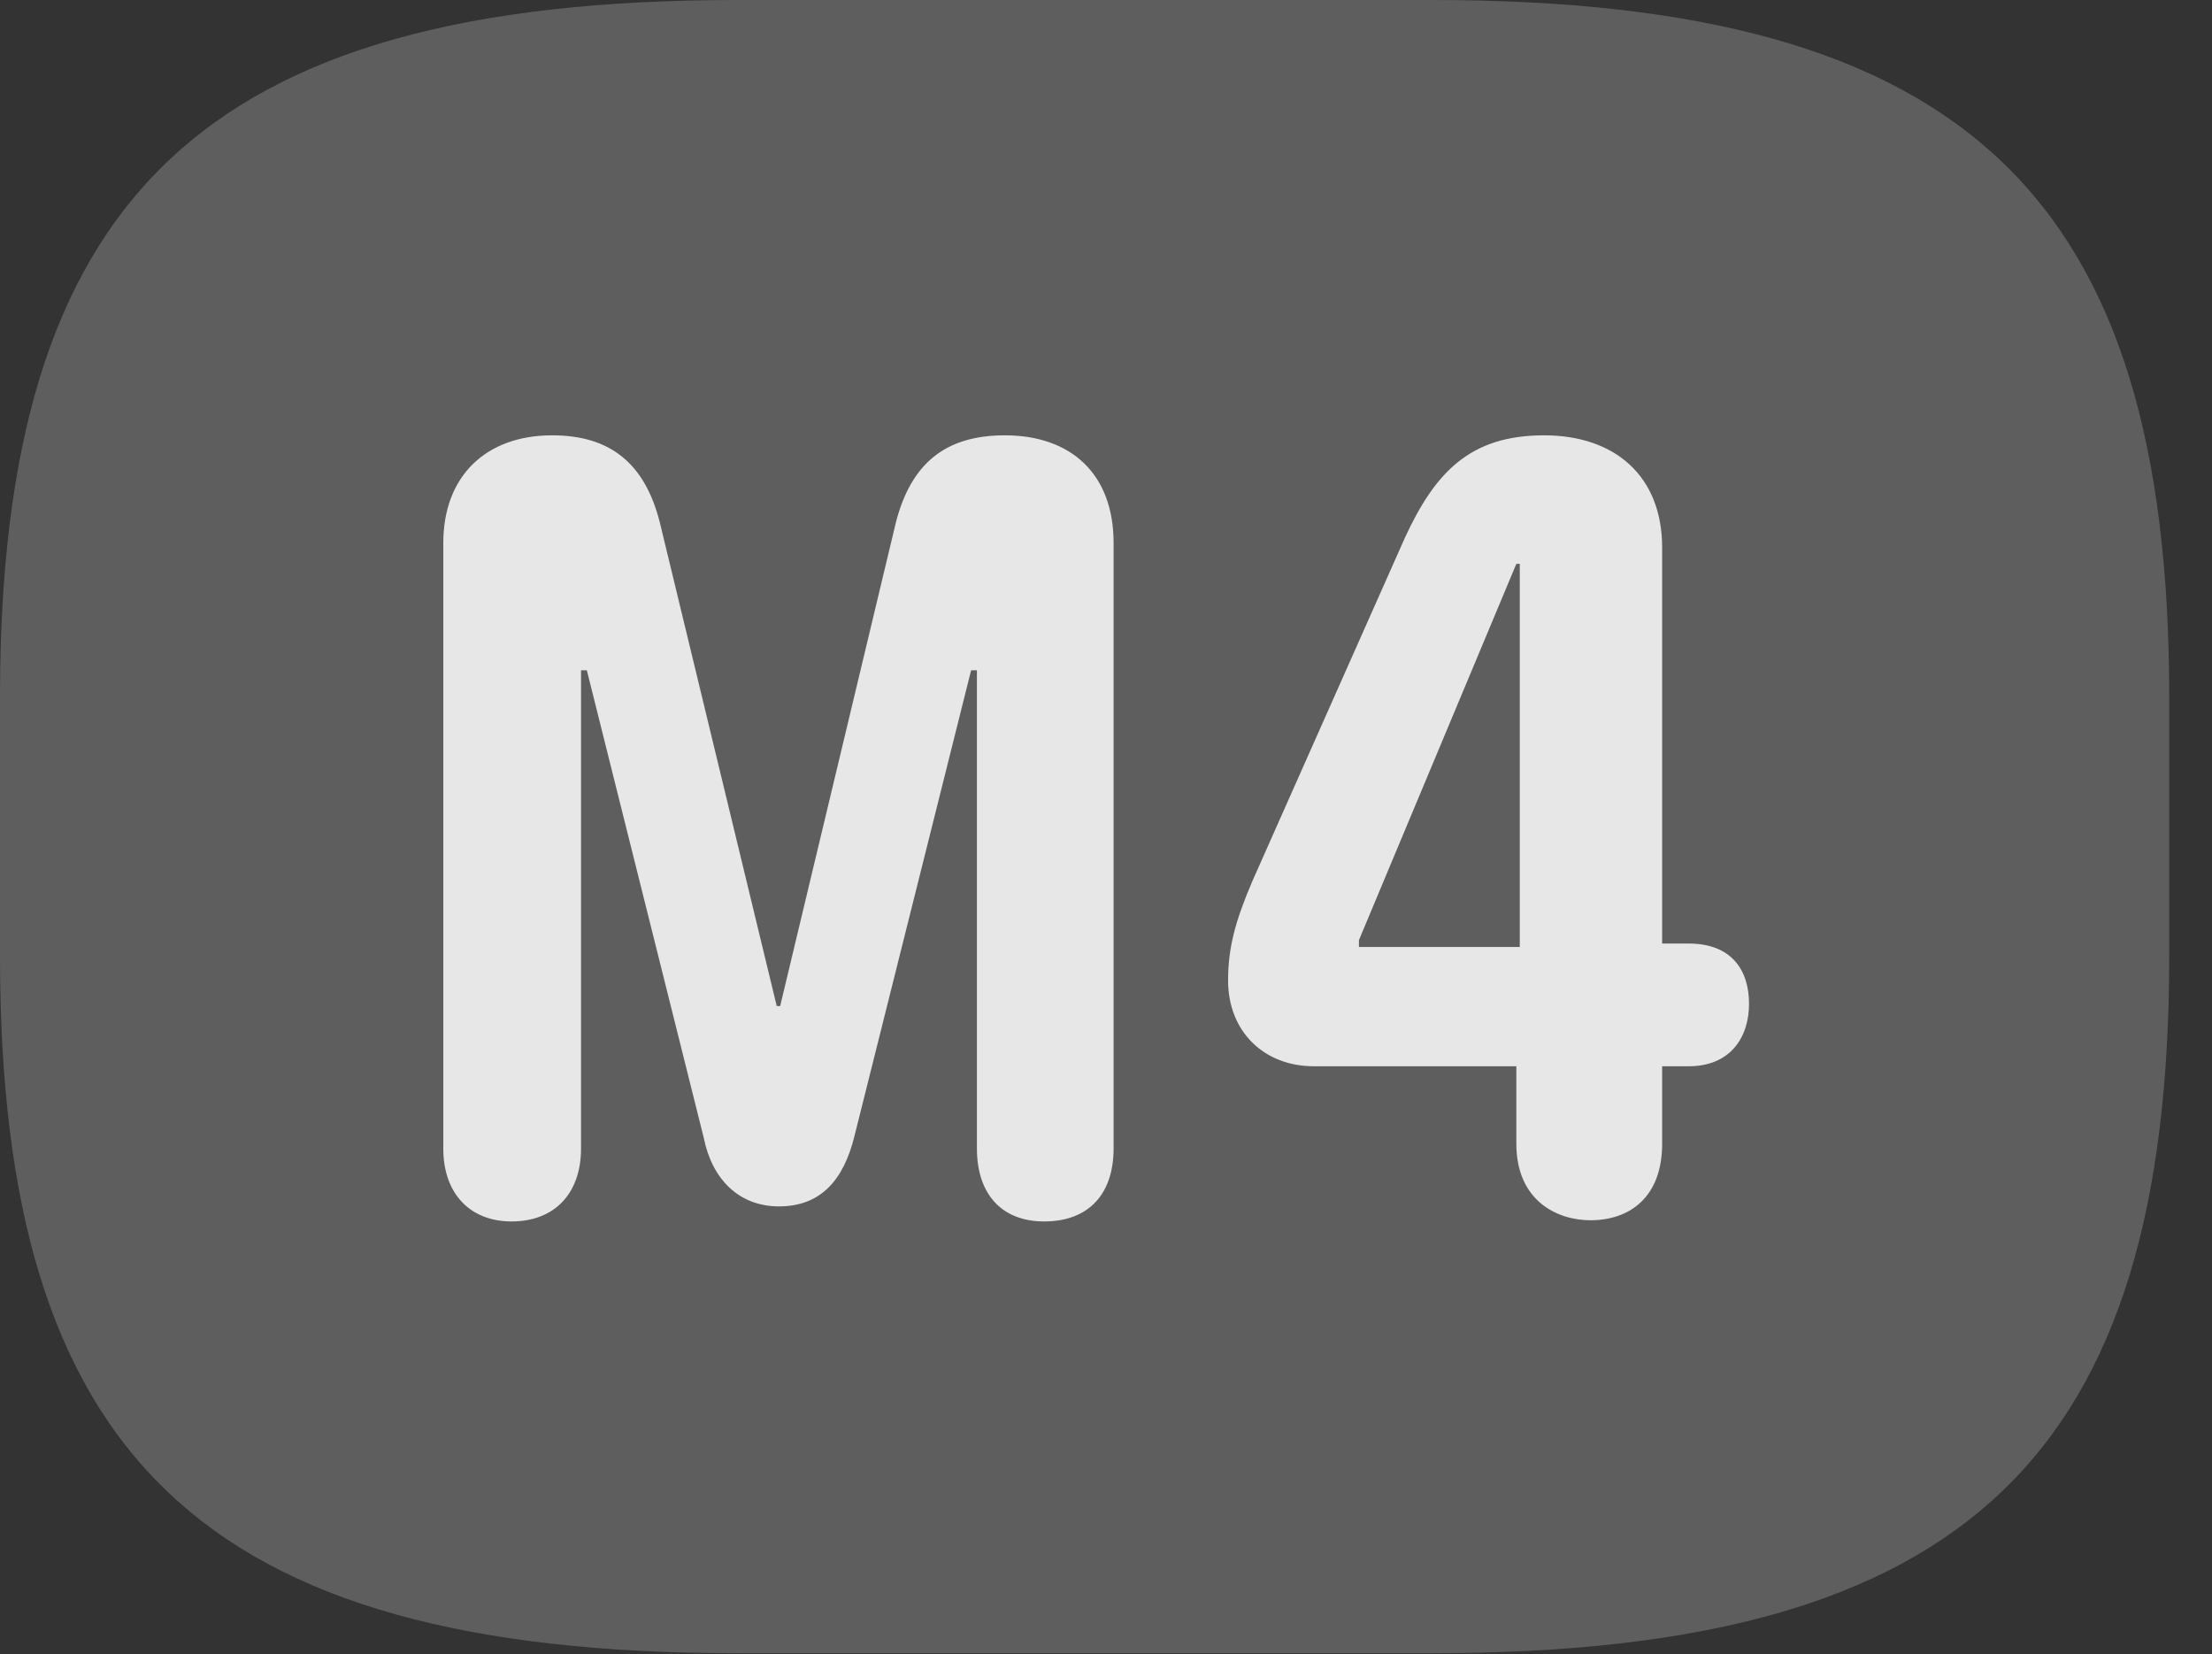 <?xml version="1.0" encoding="UTF-8"?>
<!--Generator: Apple Native CoreSVG 341-->
<!DOCTYPE svg
PUBLIC "-//W3C//DTD SVG 1.1//EN"
       "http://www.w3.org/Graphics/SVG/1.1/DTD/svg11.dtd">
<svg version="1.1" xmlns="http://www.w3.org/2000/svg" xmlns:xlink="http://www.w3.org/1999/xlink" viewBox="0 0 18.662 13.955">
 <rect x="0" y="0" width="18.662" height="13.955" fill="#333333" stroke="none"/>
 <g>
  <rect height="13.955" opacity="0" width="18.662" x="0" y="0"/>
  <path d="M6.221 13.945L12.08 13.945C16.611 13.945 18.301 12.266 18.301 8.066L18.301 5.879C18.301 1.68 16.611 0 12.08 0L6.221 0C1.689 0 0 1.68 0 5.879L0 8.066C0 12.266 1.689 13.945 6.221 13.945Z" fill="white" fill-opacity="0.212"/>
  <path d="M4.316 10.303C3.965 10.303 3.74 10.068 3.74 9.688L3.74 4.58C3.74 4.014 4.102 3.672 4.658 3.672C5.146 3.672 5.439 3.906 5.566 4.404L6.553 8.486L6.582 8.486L7.559 4.404C7.686 3.916 7.969 3.672 8.477 3.672C9.033 3.672 9.395 3.994 9.395 4.58L9.395 9.688C9.395 10.068 9.189 10.303 8.809 10.303C8.447 10.303 8.242 10.068 8.242 9.688L8.242 5.654L8.193 5.654L7.207 9.59C7.119 9.941 6.934 10.176 6.572 10.176C6.23 10.176 6.006 9.941 5.938 9.6L4.951 5.654L4.902 5.654L4.902 9.688C4.902 10.068 4.678 10.303 4.316 10.303ZM13.418 10.293C13.135 10.293 12.793 10.127 12.793 9.648L12.793 8.994L11.084 8.994C10.664 8.994 10.361 8.701 10.361 8.271C10.361 7.998 10.42 7.773 10.566 7.432L11.855 4.531C12.109 3.984 12.402 3.672 13.027 3.672C13.623 3.672 14.023 4.014 14.023 4.619L14.023 7.959L14.248 7.959C14.609 7.959 14.756 8.184 14.756 8.467C14.756 8.76 14.59 8.994 14.248 8.994L14.023 8.994L14.023 9.648C14.023 10.098 13.75 10.293 13.418 10.293ZM12.822 7.988L12.822 4.756L12.793 4.756L11.465 7.93L11.465 7.988Z" fill="white" fill-opacity="0.85"/>
 </g>
</svg>
